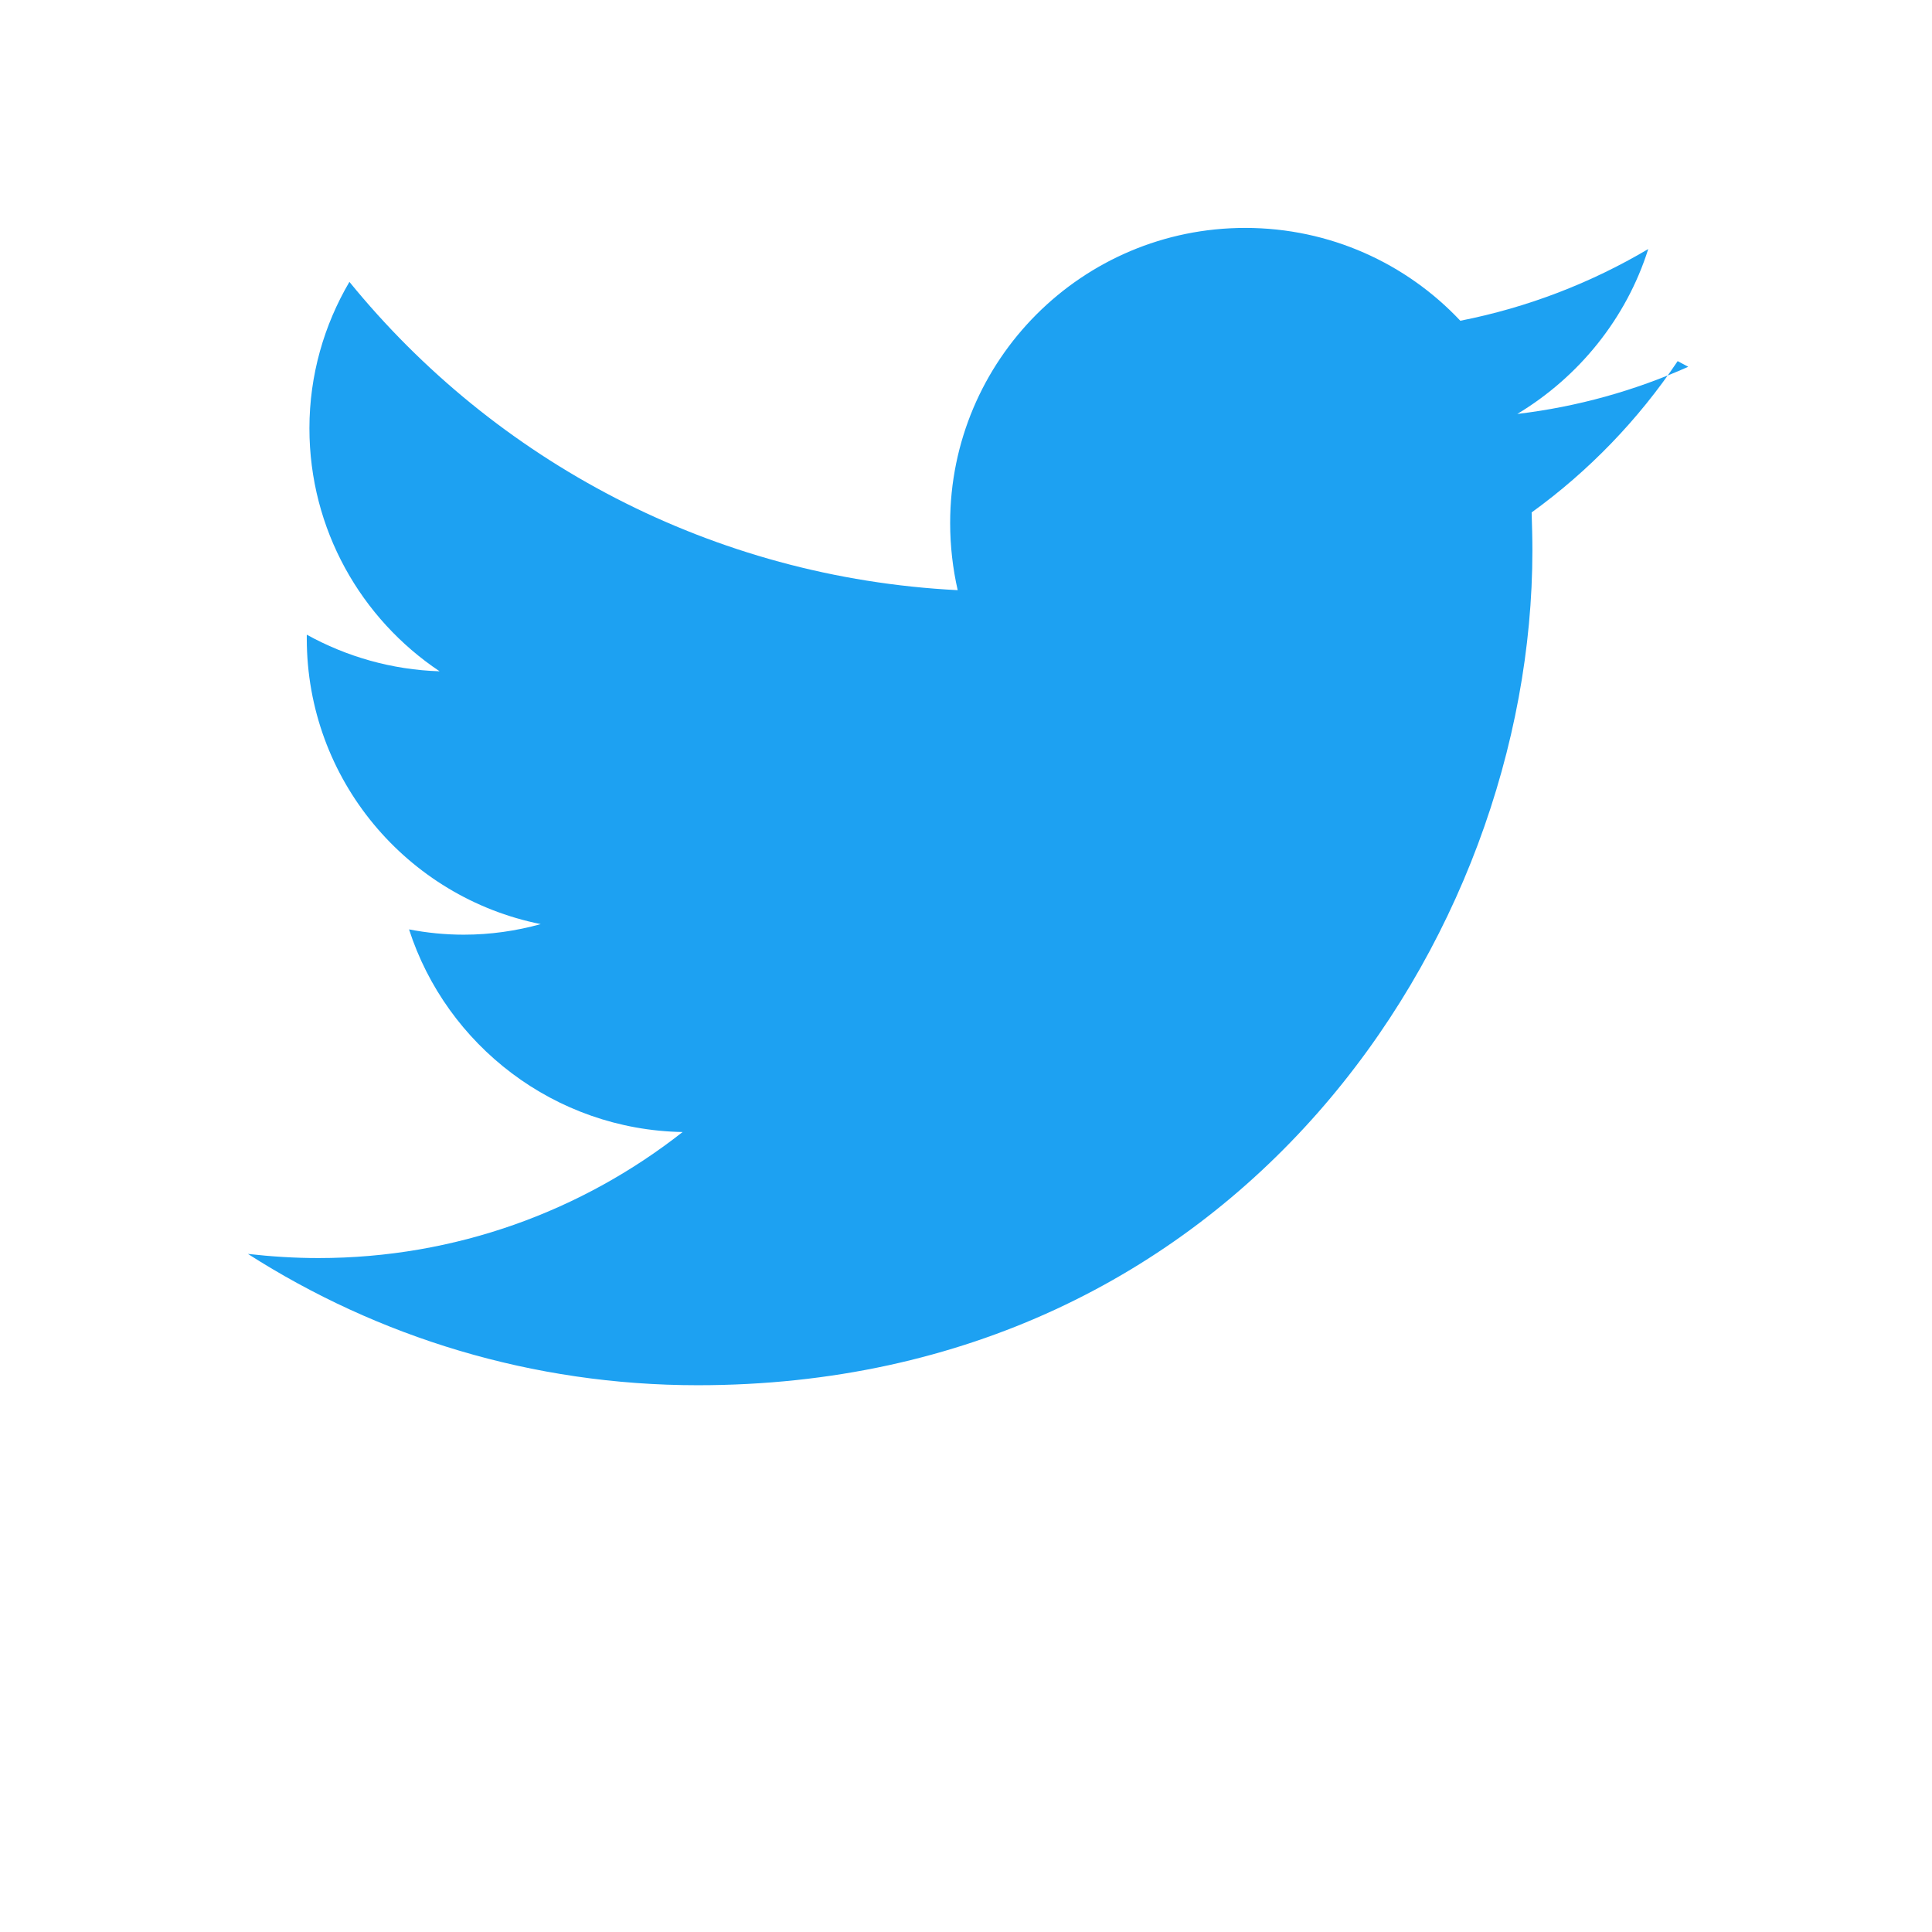 <svg xmlns="http://www.w3.org/2000/svg" viewBox="0 0 384 512" width="100px" height="100px">
  <path fill="#1DA1F2" d="M383.4 97.2c-14.1 6.3-29.3 10.6-45.3 12.5 16.3-9.8 28.9-25.3 34.7-43.7-15.2 9-32 15.5-49.8 19-14.3-15.2-34.6-24.6-57-24.6-43.2 0-78.2 35-78.2 78.2 0 6.1 .7 12.1 2 17.8-65.1-3.3-122.7-34.4-161.2-81.7-6.7 11.4-10.6 24.7-10.6 38.8 0 26.8 13.7 50.5 34.5 64.4-12.7-.4-24.7-3.9-35.2-9.7v1c0 37.4 26.6 68.6 62 75.7-6.5 1.8-13.3 2.8-20.4 2.8-5 0-9.8-.5-14.5-1.4 9.9 30.7 38.6 53.1 72.5 53.7-26.6 20.9-60.1 33.4-96.5 33.4-6.3 0-12.5-.4-18.7-1.1 34.4 22 75.3 34.8 119.2 34.8 143 0 221.2-118.5 221.2-221.2 0-3.4-.1-6.7-.2-10.1 15.2-11 28.3-24.6 38.7-40.1z"/>
</svg>
